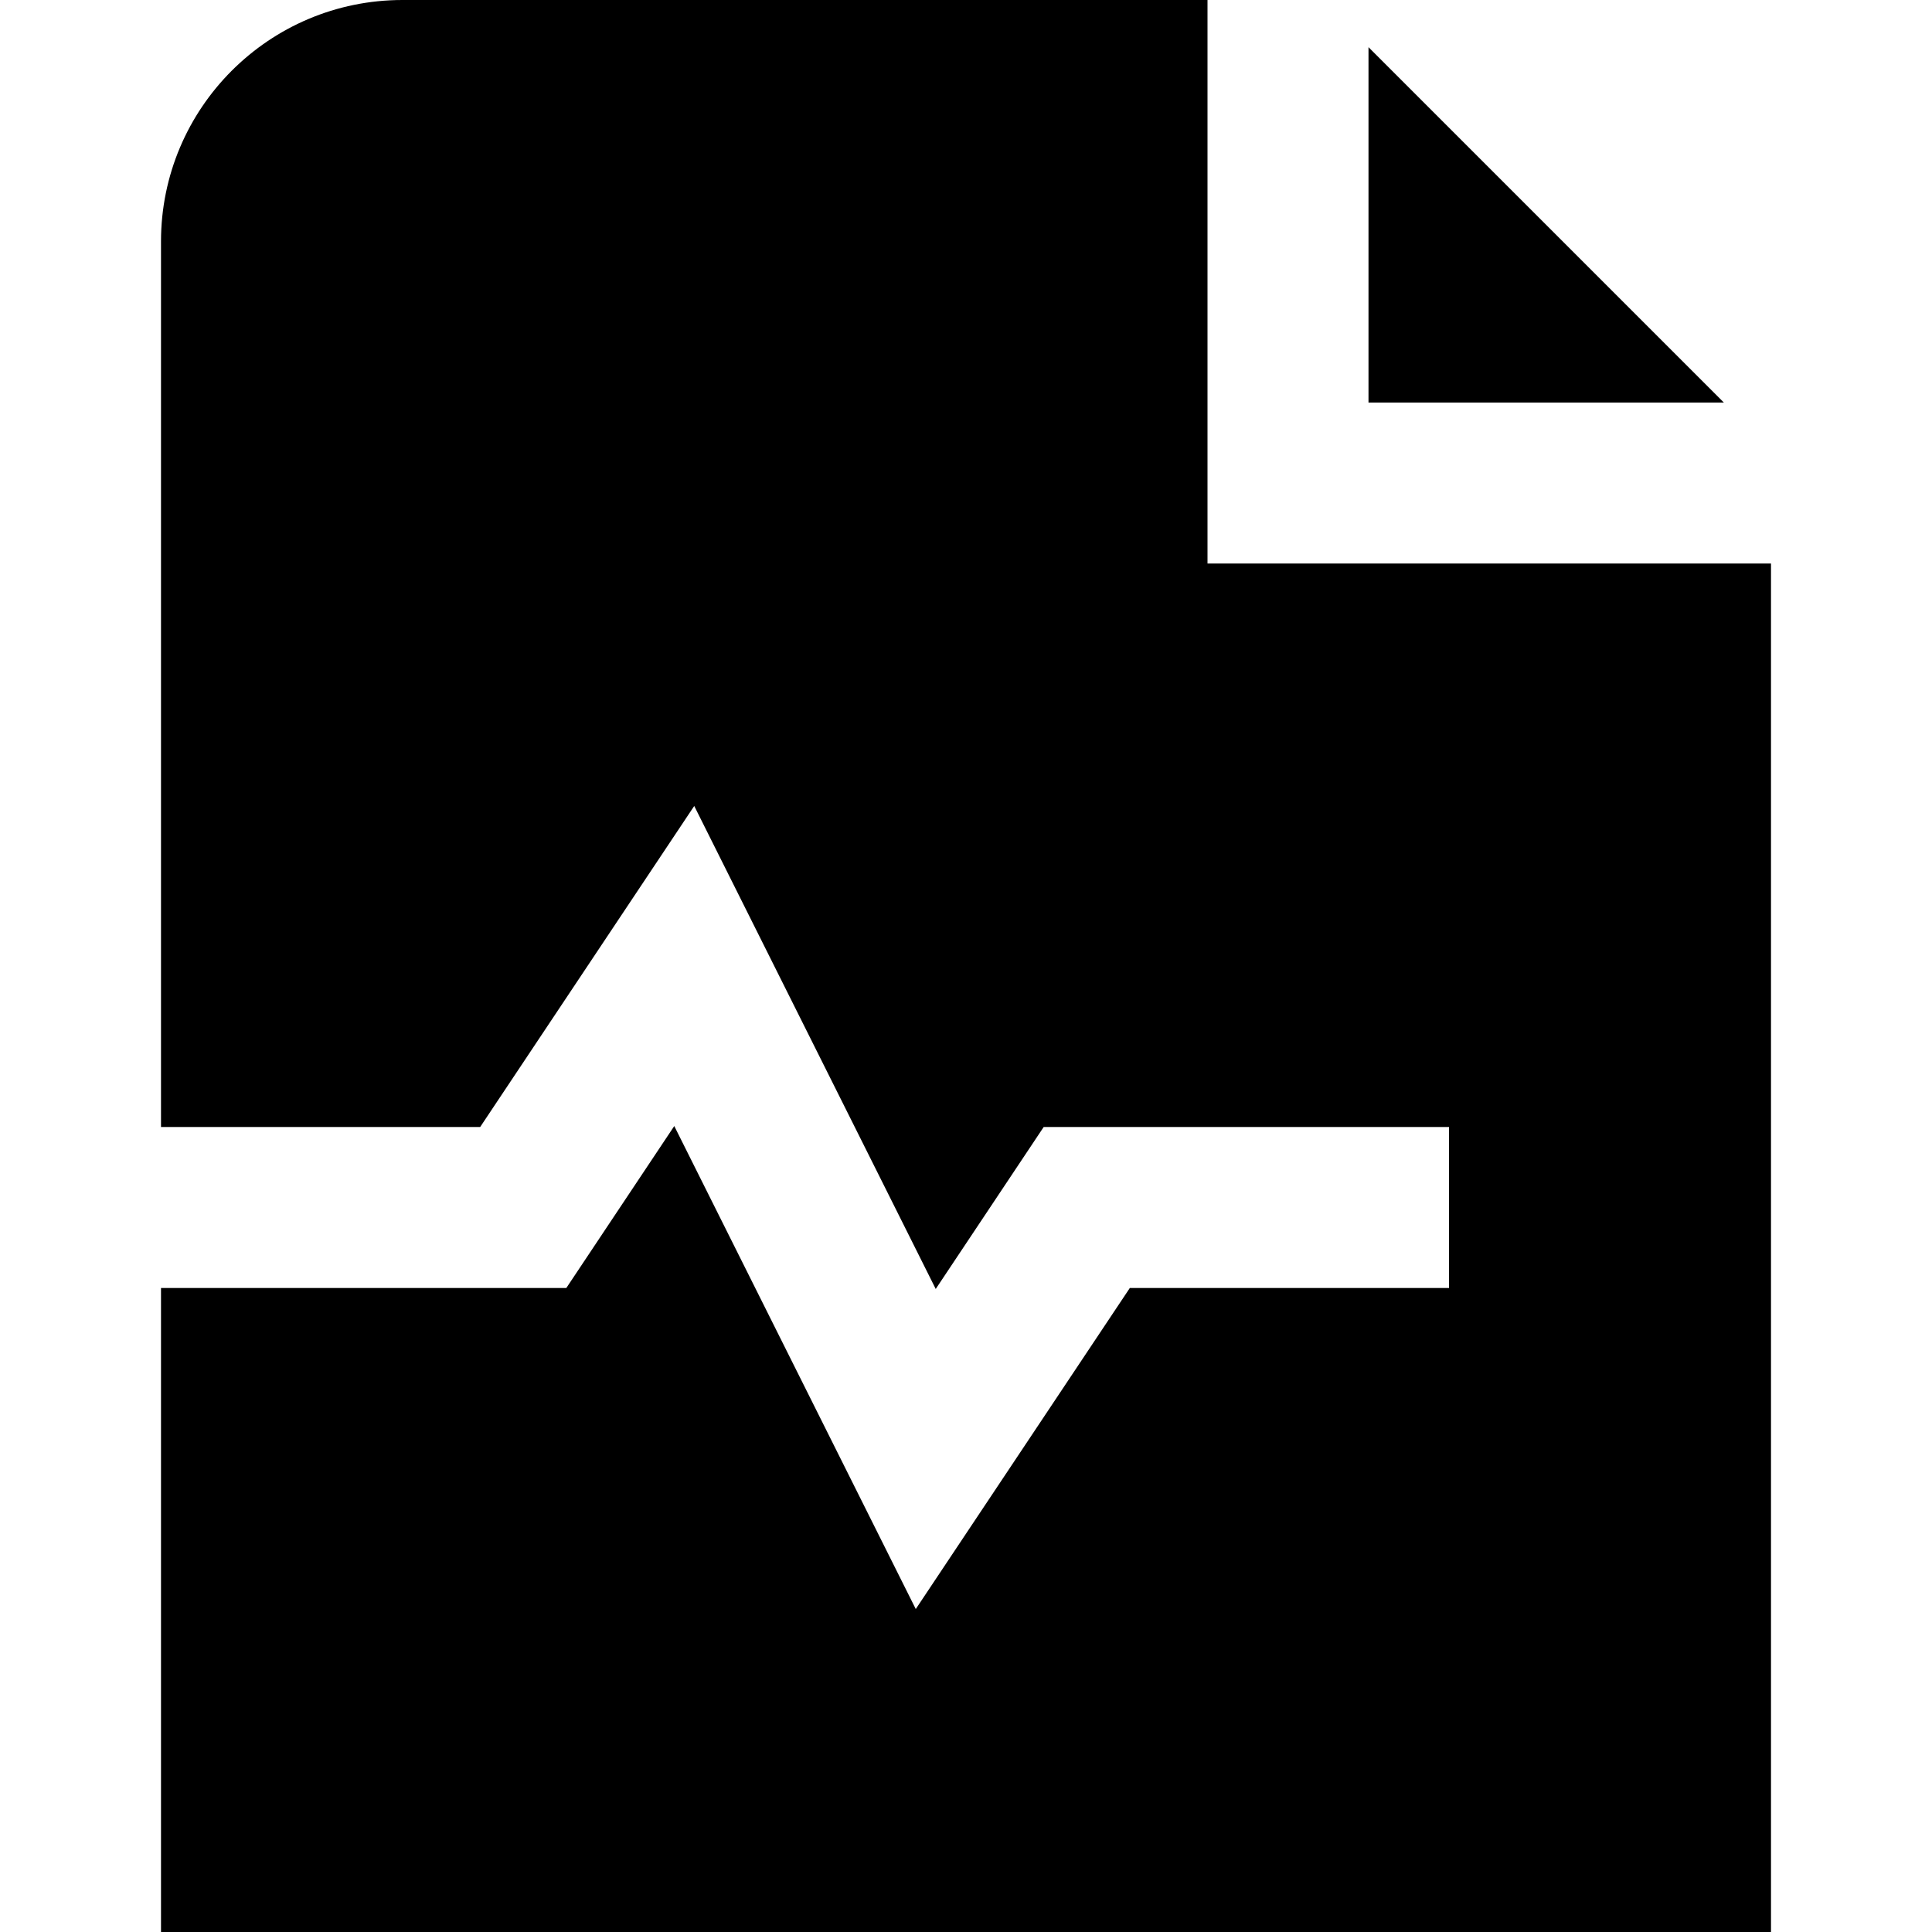<?xml version="1.0" encoding="UTF-8"?>
<svg xmlns="http://www.w3.org/2000/svg" id="Layer_1" data-name="Layer 1" viewBox="0 0 24 24" width="512" height="512"><path d="m22,7v17H2v-8h5.035l1.341-2.012,3,6,2.659-3.988h3.965v-2h-5.035l-1.341,2.012-3-6-2.659,3.988h-3.965V3c0-1.657,1.343-3,3-3h10v7h7ZM17,.586v4.414h4.414L17,.586Z"/></svg>
